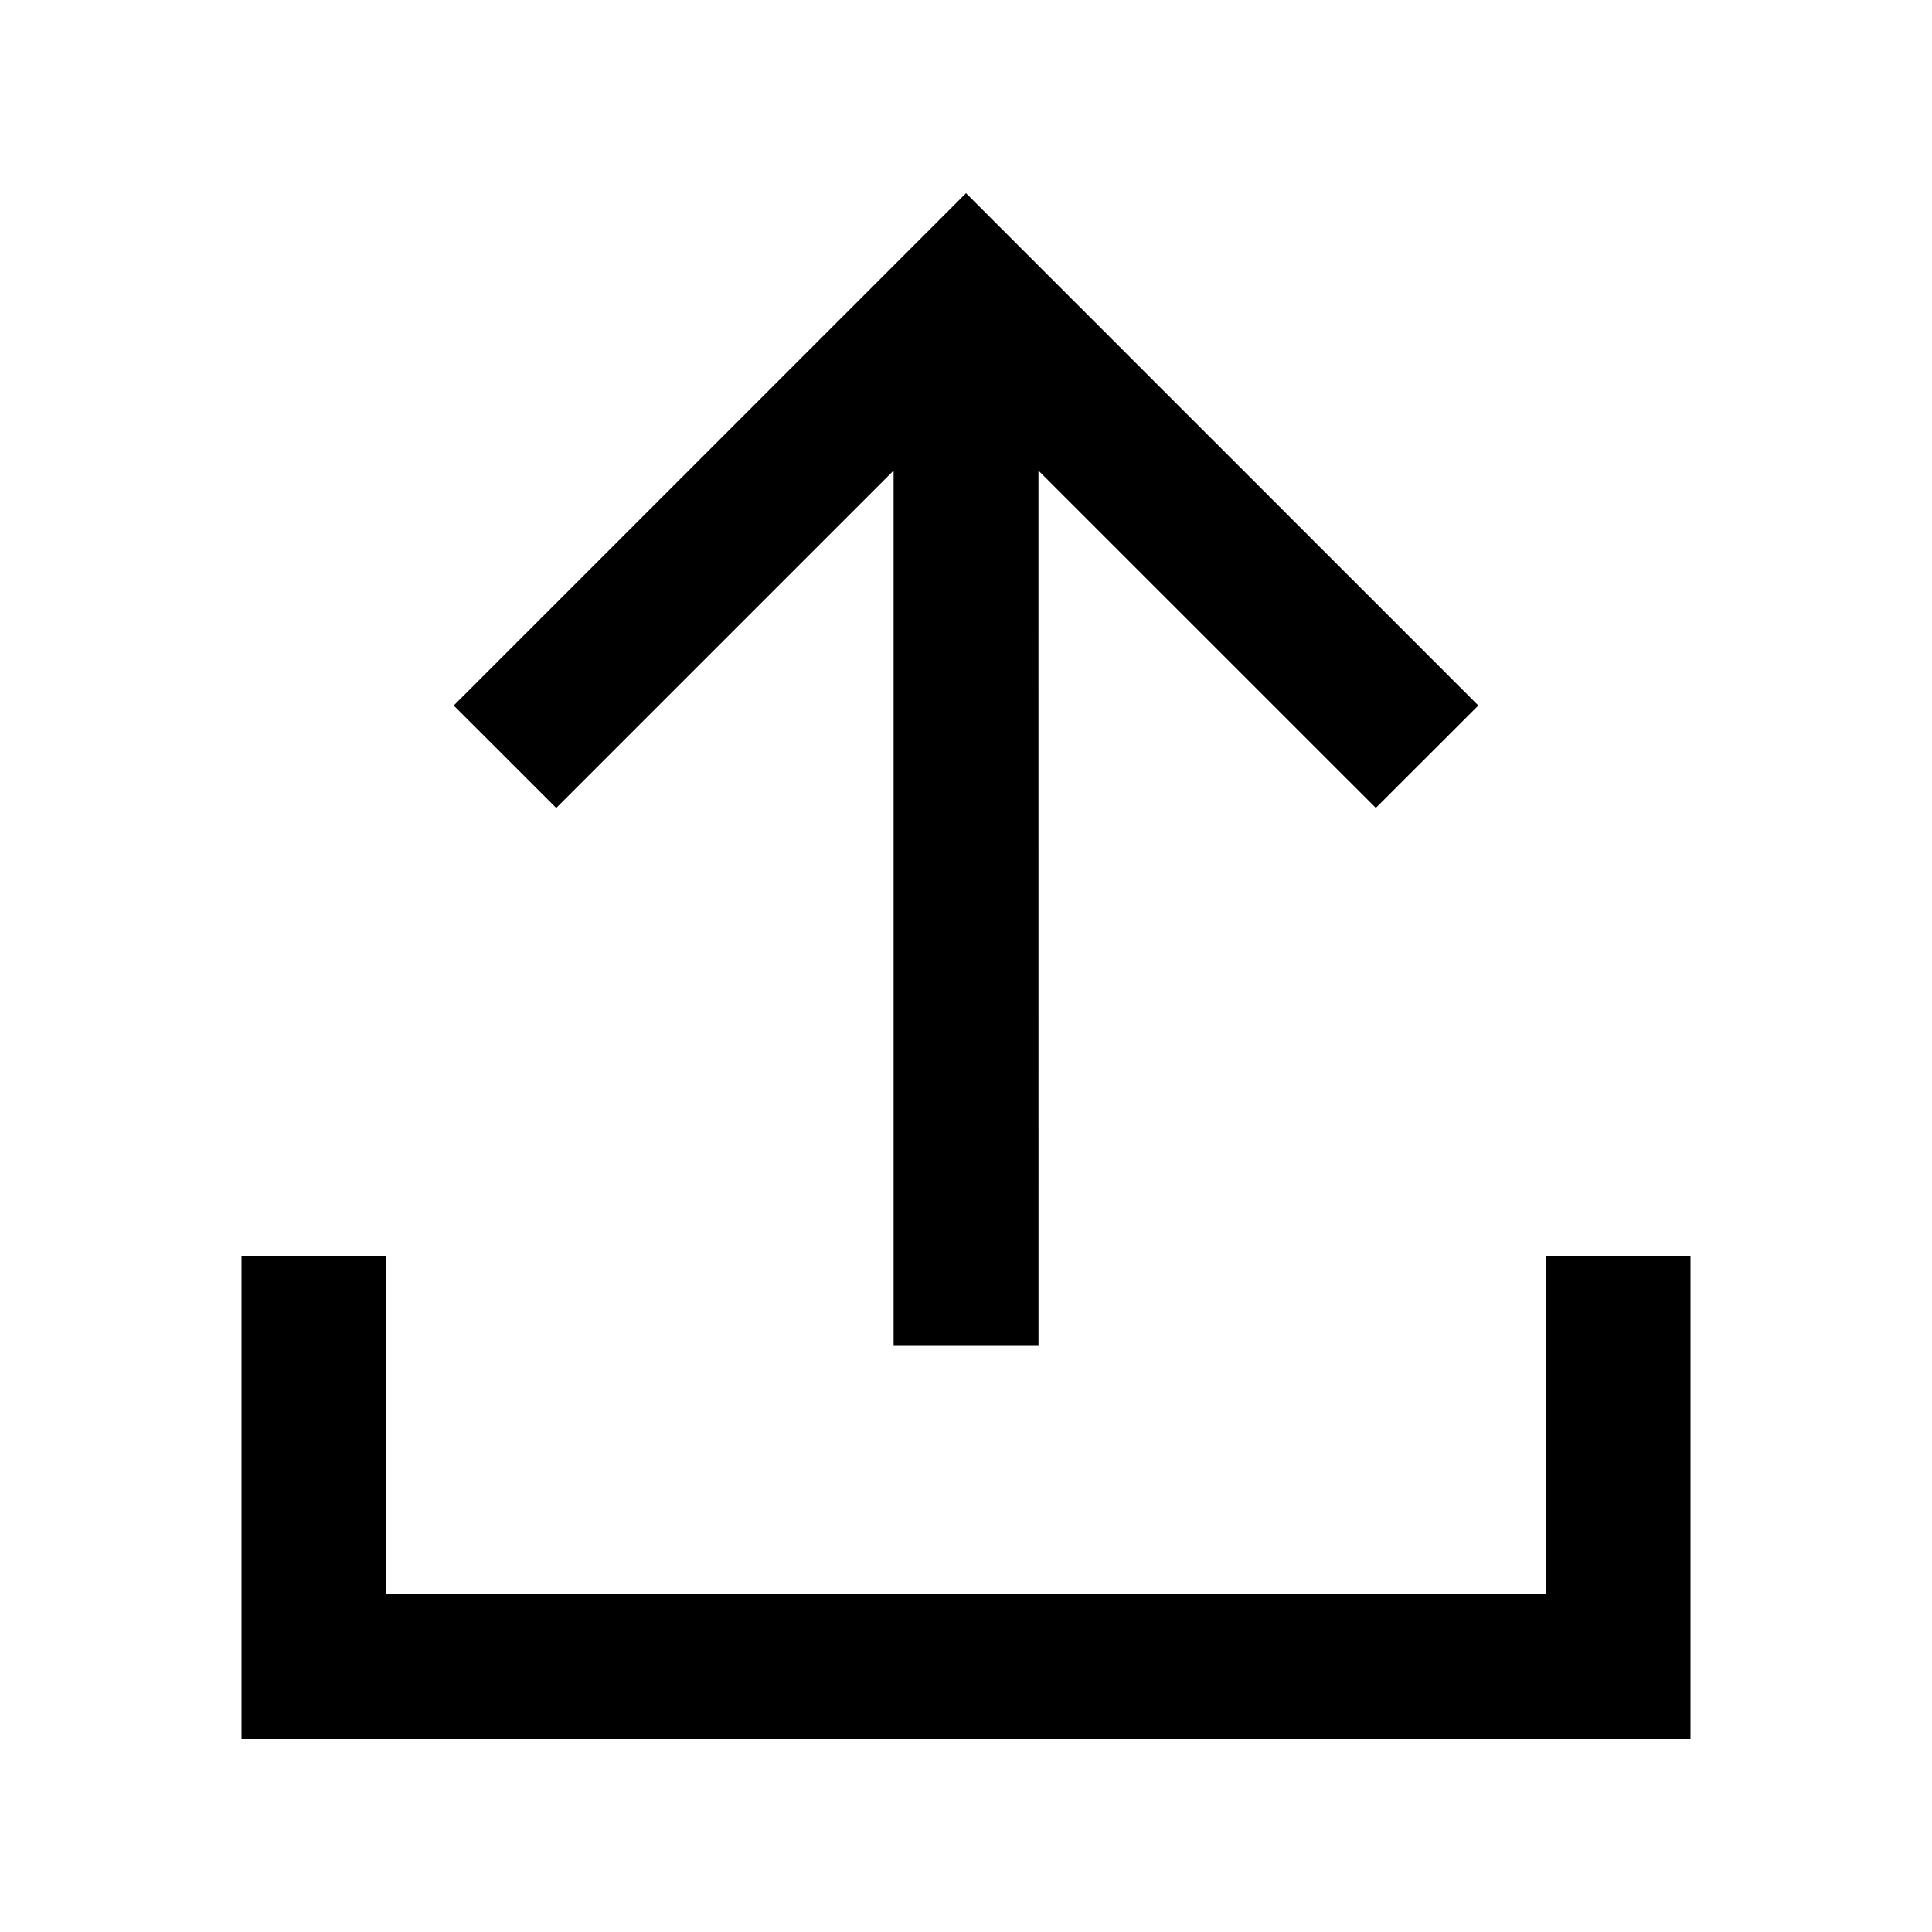 <?xml version="1.0" standalone="no"?><!DOCTYPE svg PUBLIC "-//W3C//DTD SVG 1.1//EN" "http://www.w3.org/Graphics/SVG/1.1/DTD/svg11.dtd"><svg class="icon" width="200px" height="200.00px" viewBox="0 0 1024 1024" version="1.1" xmlns="http://www.w3.org/2000/svg"><path d="M204.8 665.6v179.2l614.4-0.026V665.6h76.8v256H128V665.6h76.8zM512 102.4l271.539 271.539-54.323 54.272L550.4 249.446l0.026 463.898h-76.8V249.421l-178.816 178.816-54.323-54.298L512 102.4z" /></svg>